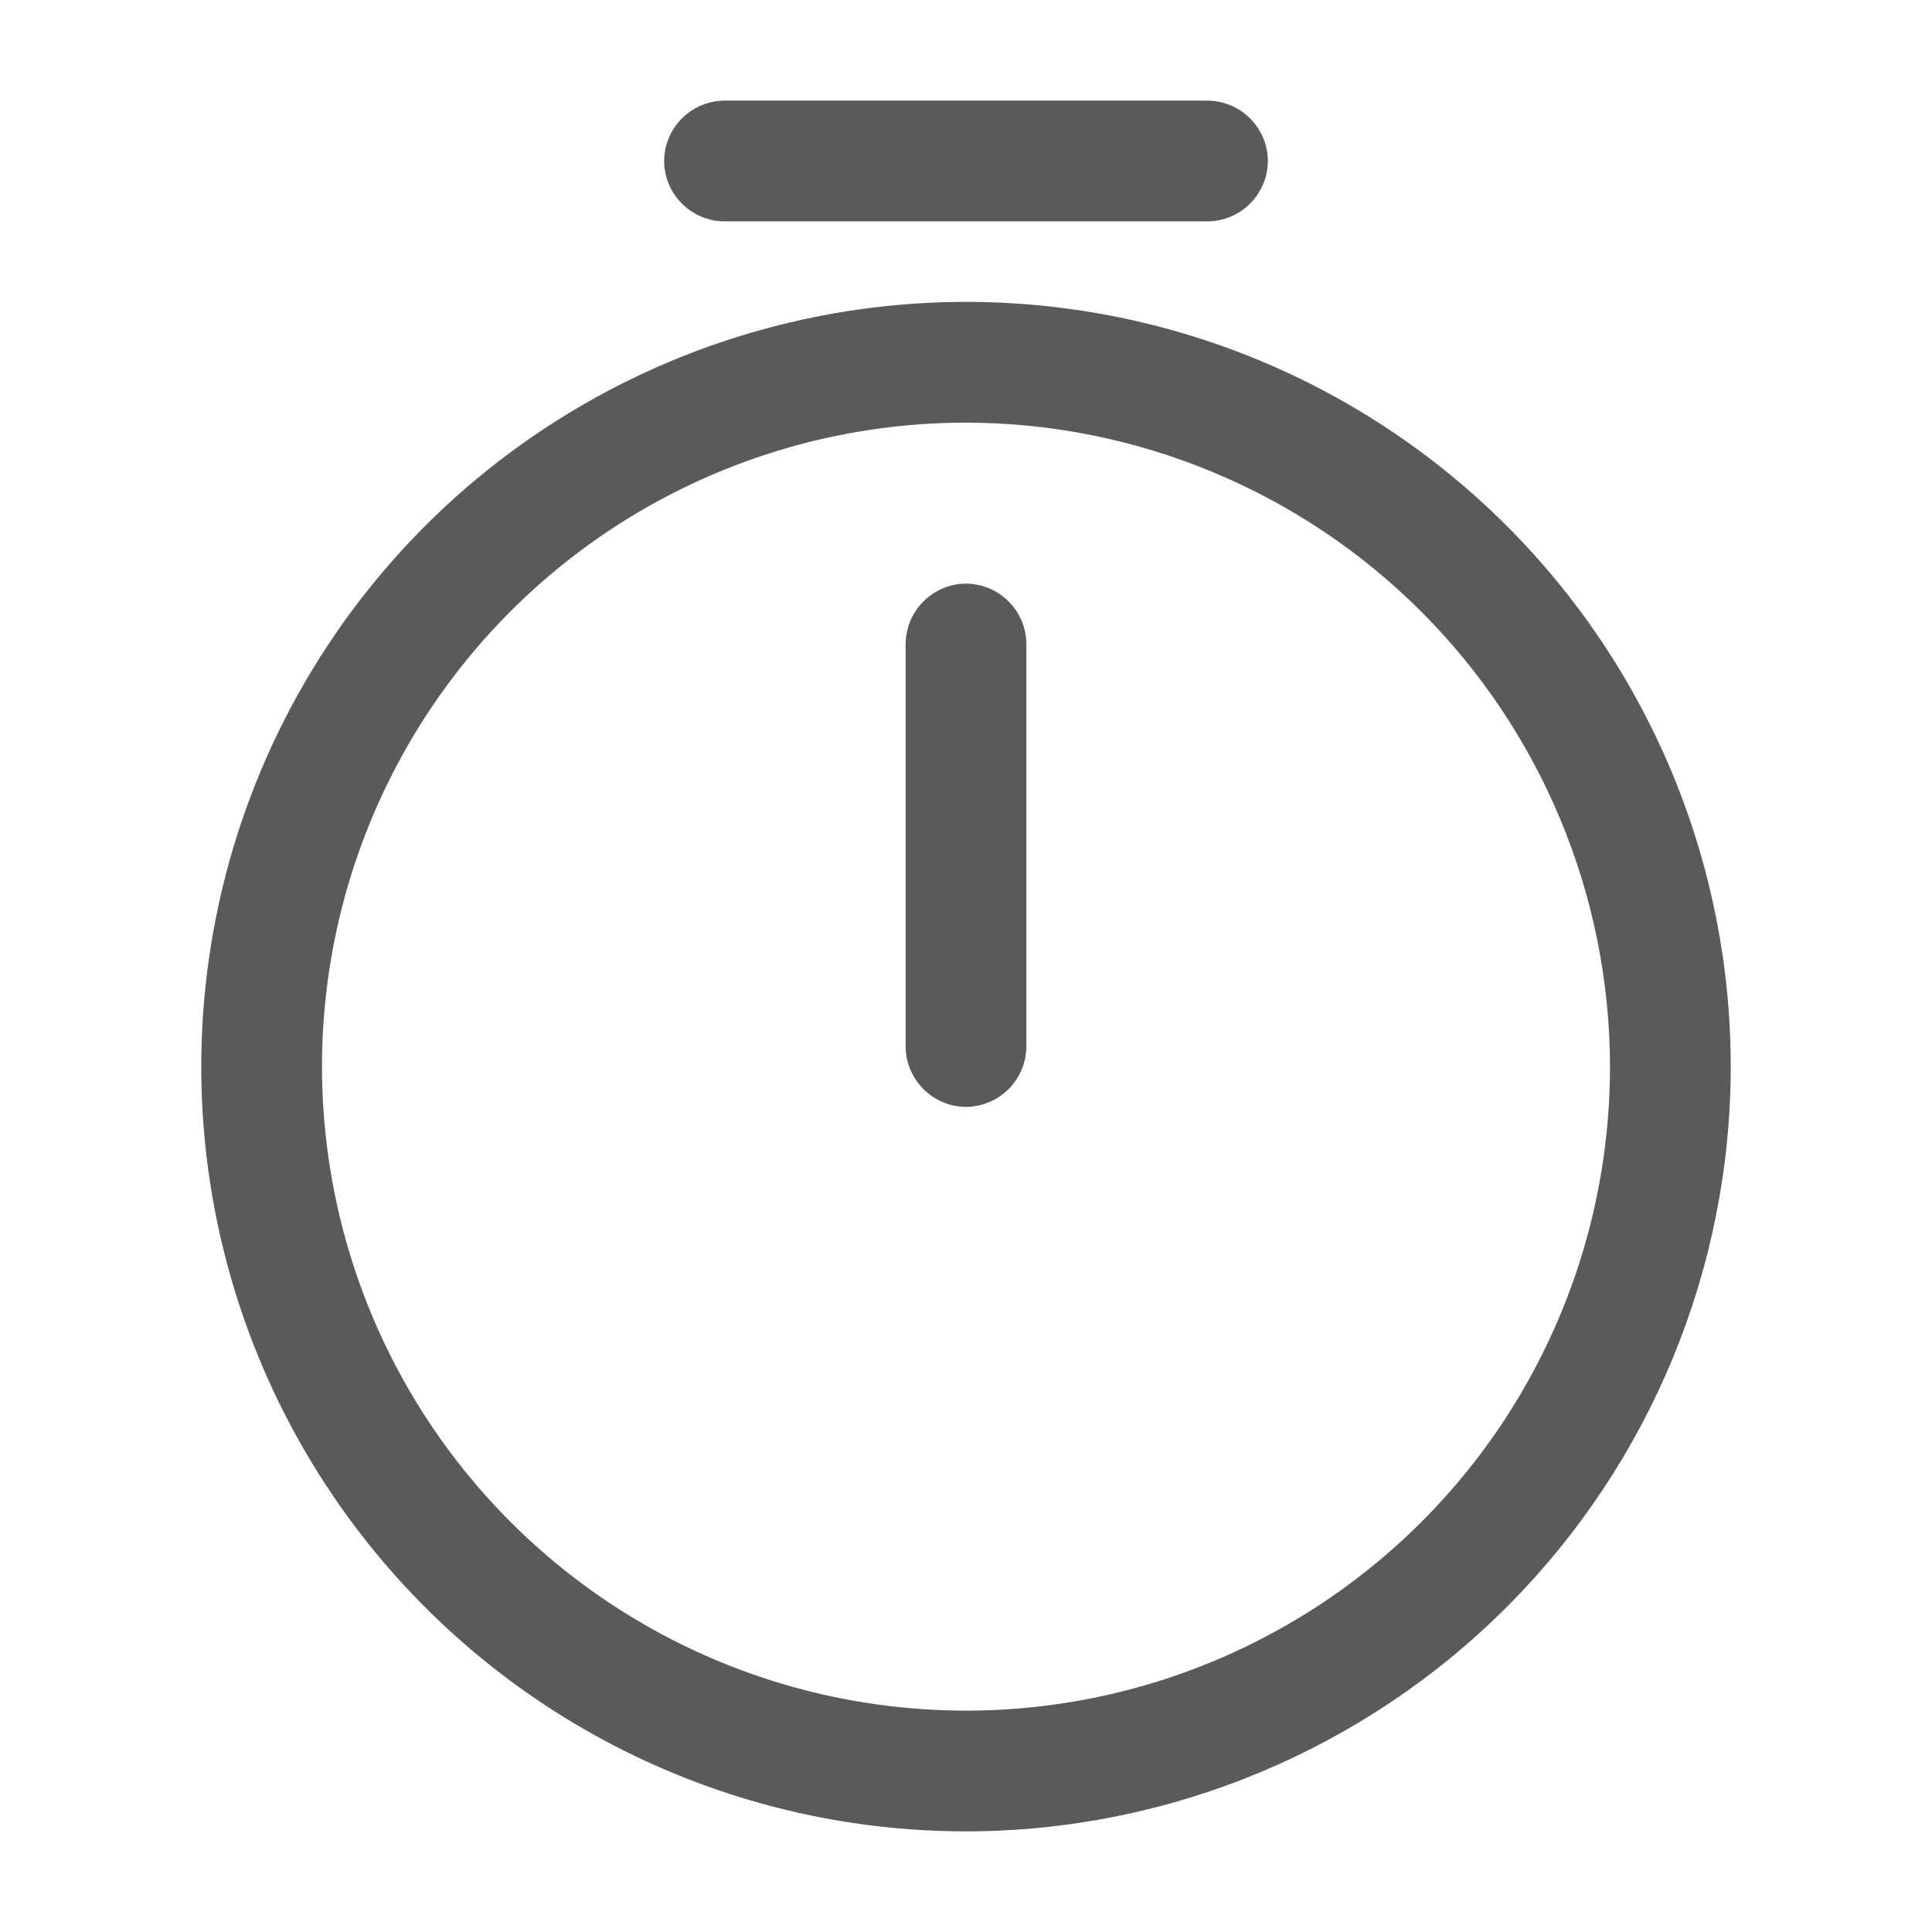 <svg xmlns="http://www.w3.org/2000/svg" width="24" height="24" viewBox="0 0 24 24" fill="none">
  <path d="M12 22.75C10.121 22.75 8.284 22.193 6.722 21.149C5.16 20.105 3.942 18.621 3.223 16.886C2.504 15.15 2.316 13.239 2.683 11.397C3.049 9.554 3.954 7.861 5.282 6.532C6.611 5.204 8.304 4.299 10.147 3.933C11.989 3.566 13.9 3.754 15.636 4.473C17.371 5.192 18.855 6.41 19.899 7.972C20.943 9.534 21.5 11.371 21.5 13.25C21.498 15.769 20.496 18.184 18.715 19.965C16.934 21.746 14.519 22.748 12 22.75ZM12 5.25C10.418 5.25 8.871 5.719 7.555 6.598C6.24 7.477 5.214 8.727 4.609 10.188C4.003 11.65 3.845 13.259 4.154 14.811C4.462 16.363 5.224 17.788 6.343 18.907C7.462 20.026 8.887 20.788 10.439 21.096C11.991 21.405 13.6 21.247 15.062 20.641C16.523 20.035 17.773 19.01 18.652 17.695C19.531 16.379 20 14.832 20 13.25C19.997 11.129 19.153 9.096 17.654 7.596C16.154 6.097 14.121 5.253 12 5.25Z" fill="#5A5A5A"/>
  <path d="M12 13.75C11.802 13.749 11.611 13.669 11.471 13.529C11.331 13.389 11.251 13.198 11.25 13V8C11.251 7.801 11.331 7.611 11.471 7.471C11.611 7.331 11.802 7.251 12 7.25C12.198 7.251 12.389 7.331 12.529 7.471C12.669 7.611 12.749 7.801 12.75 8V13C12.749 13.198 12.669 13.389 12.529 13.529C12.389 13.669 12.198 13.749 12 13.75Z" fill="#5A5A5A"/>
  <path d="M15 2.75H9C8.801 2.749 8.611 2.669 8.471 2.529C8.331 2.389 8.251 2.199 8.25 2C8.251 1.801 8.331 1.611 8.471 1.471C8.611 1.331 8.801 1.251 9 1.25L15 1.25C15.198 1.251 15.389 1.331 15.529 1.471C15.669 1.611 15.749 1.801 15.75 2C15.749 2.199 15.669 2.389 15.529 2.529C15.389 2.669 15.198 2.749 15 2.75Z" fill="#5A5A5A"/>
</svg>
